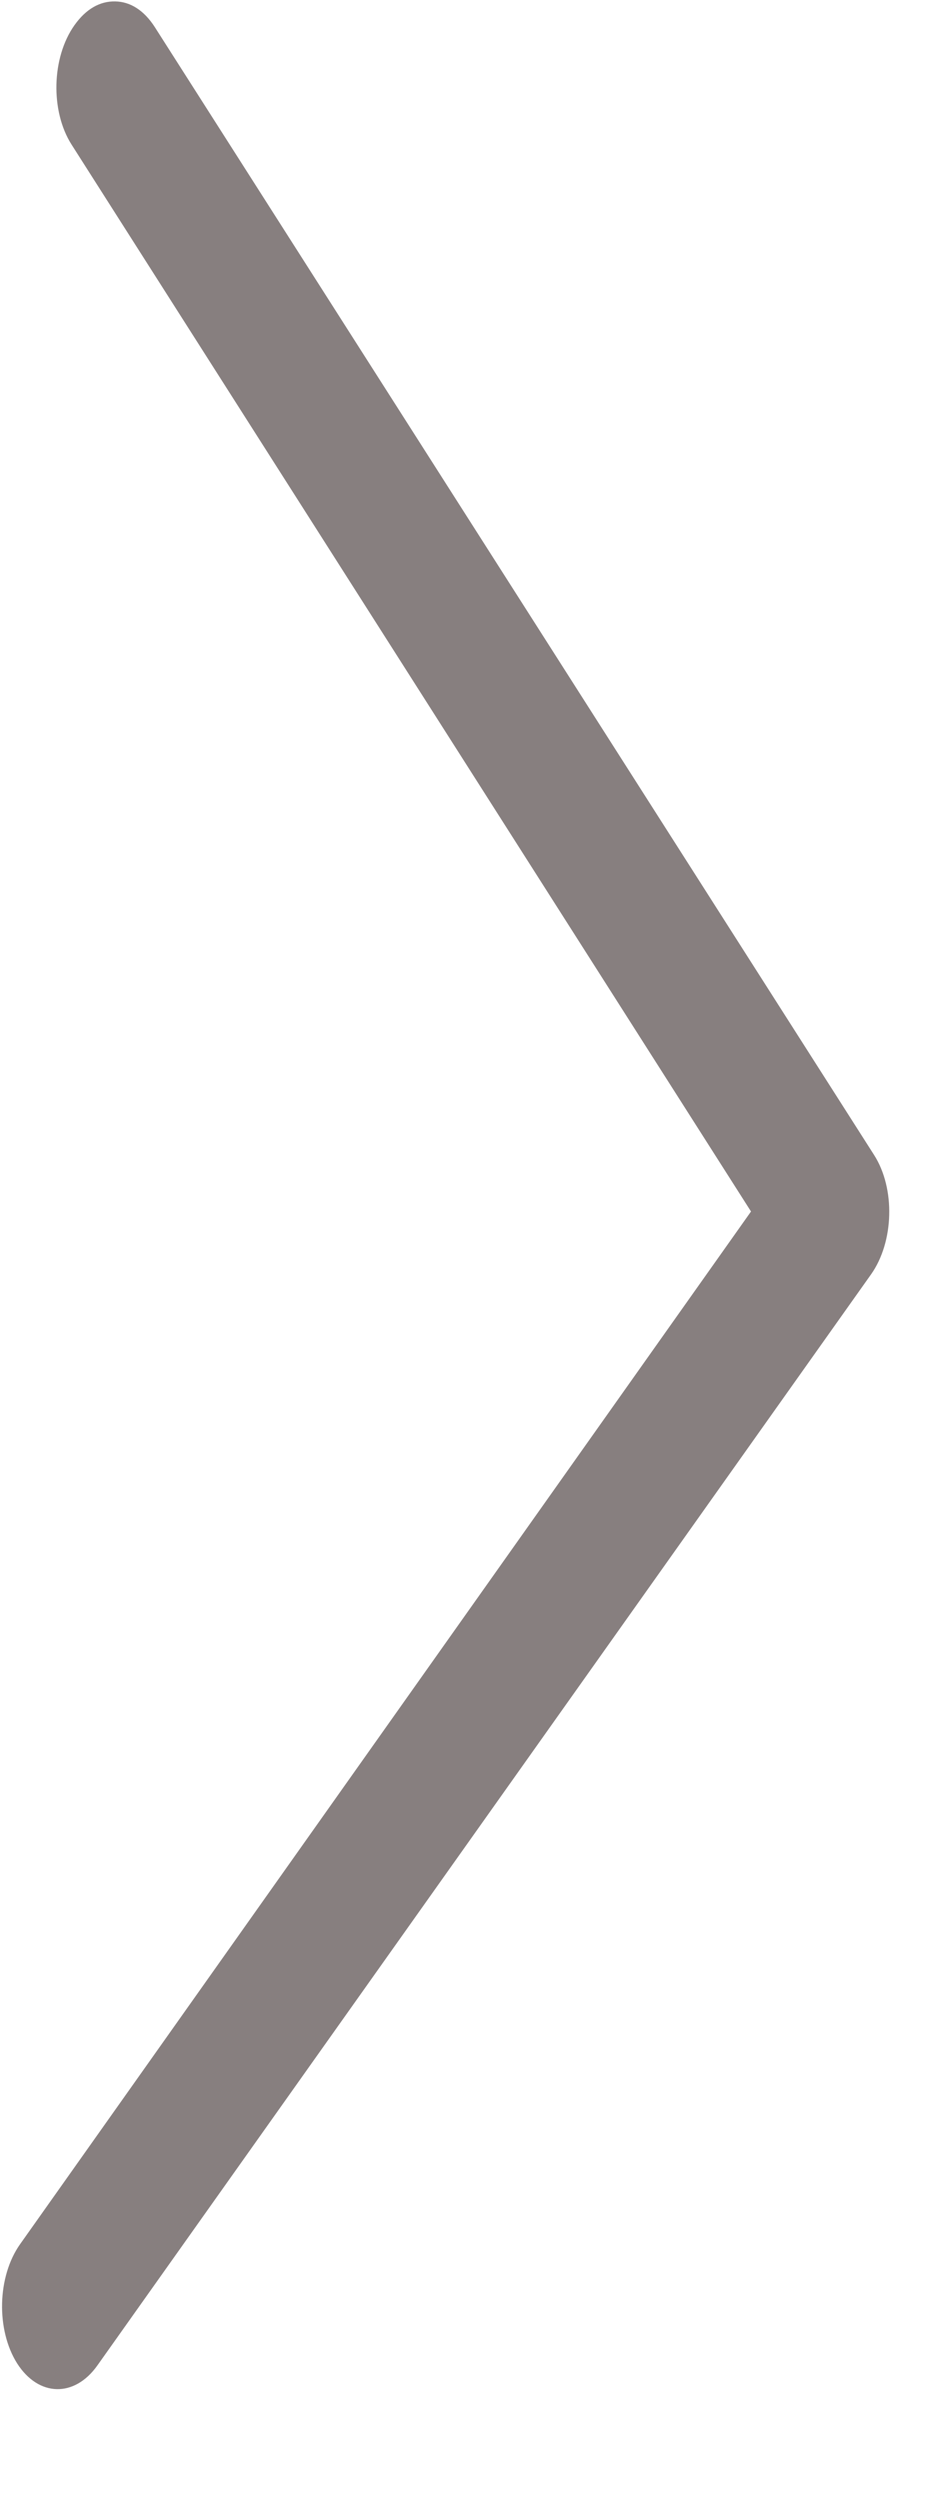<svg xmlns="http://www.w3.org/2000/svg" width="6" height="16" viewBox="0 0 6 16" fill="none">
    <path d="M0.991 0.173C0.922 0.066 0.835 0.011 0.738 0.009C0.64 0.007 0.551 0.057 0.477 0.161C0.33 0.368 0.322 0.711 0.458 0.925L4.809 7.754L0.129 14.363C-0.018 14.57 -0.026 14.912 0.11 15.127C0.247 15.341 0.477 15.347 0.624 15.139L5.578 8.156C5.725 7.948 5.734 7.606 5.597 7.392L0.991 0.173V0.173Z" fill="#877F7F"/>
</svg>
